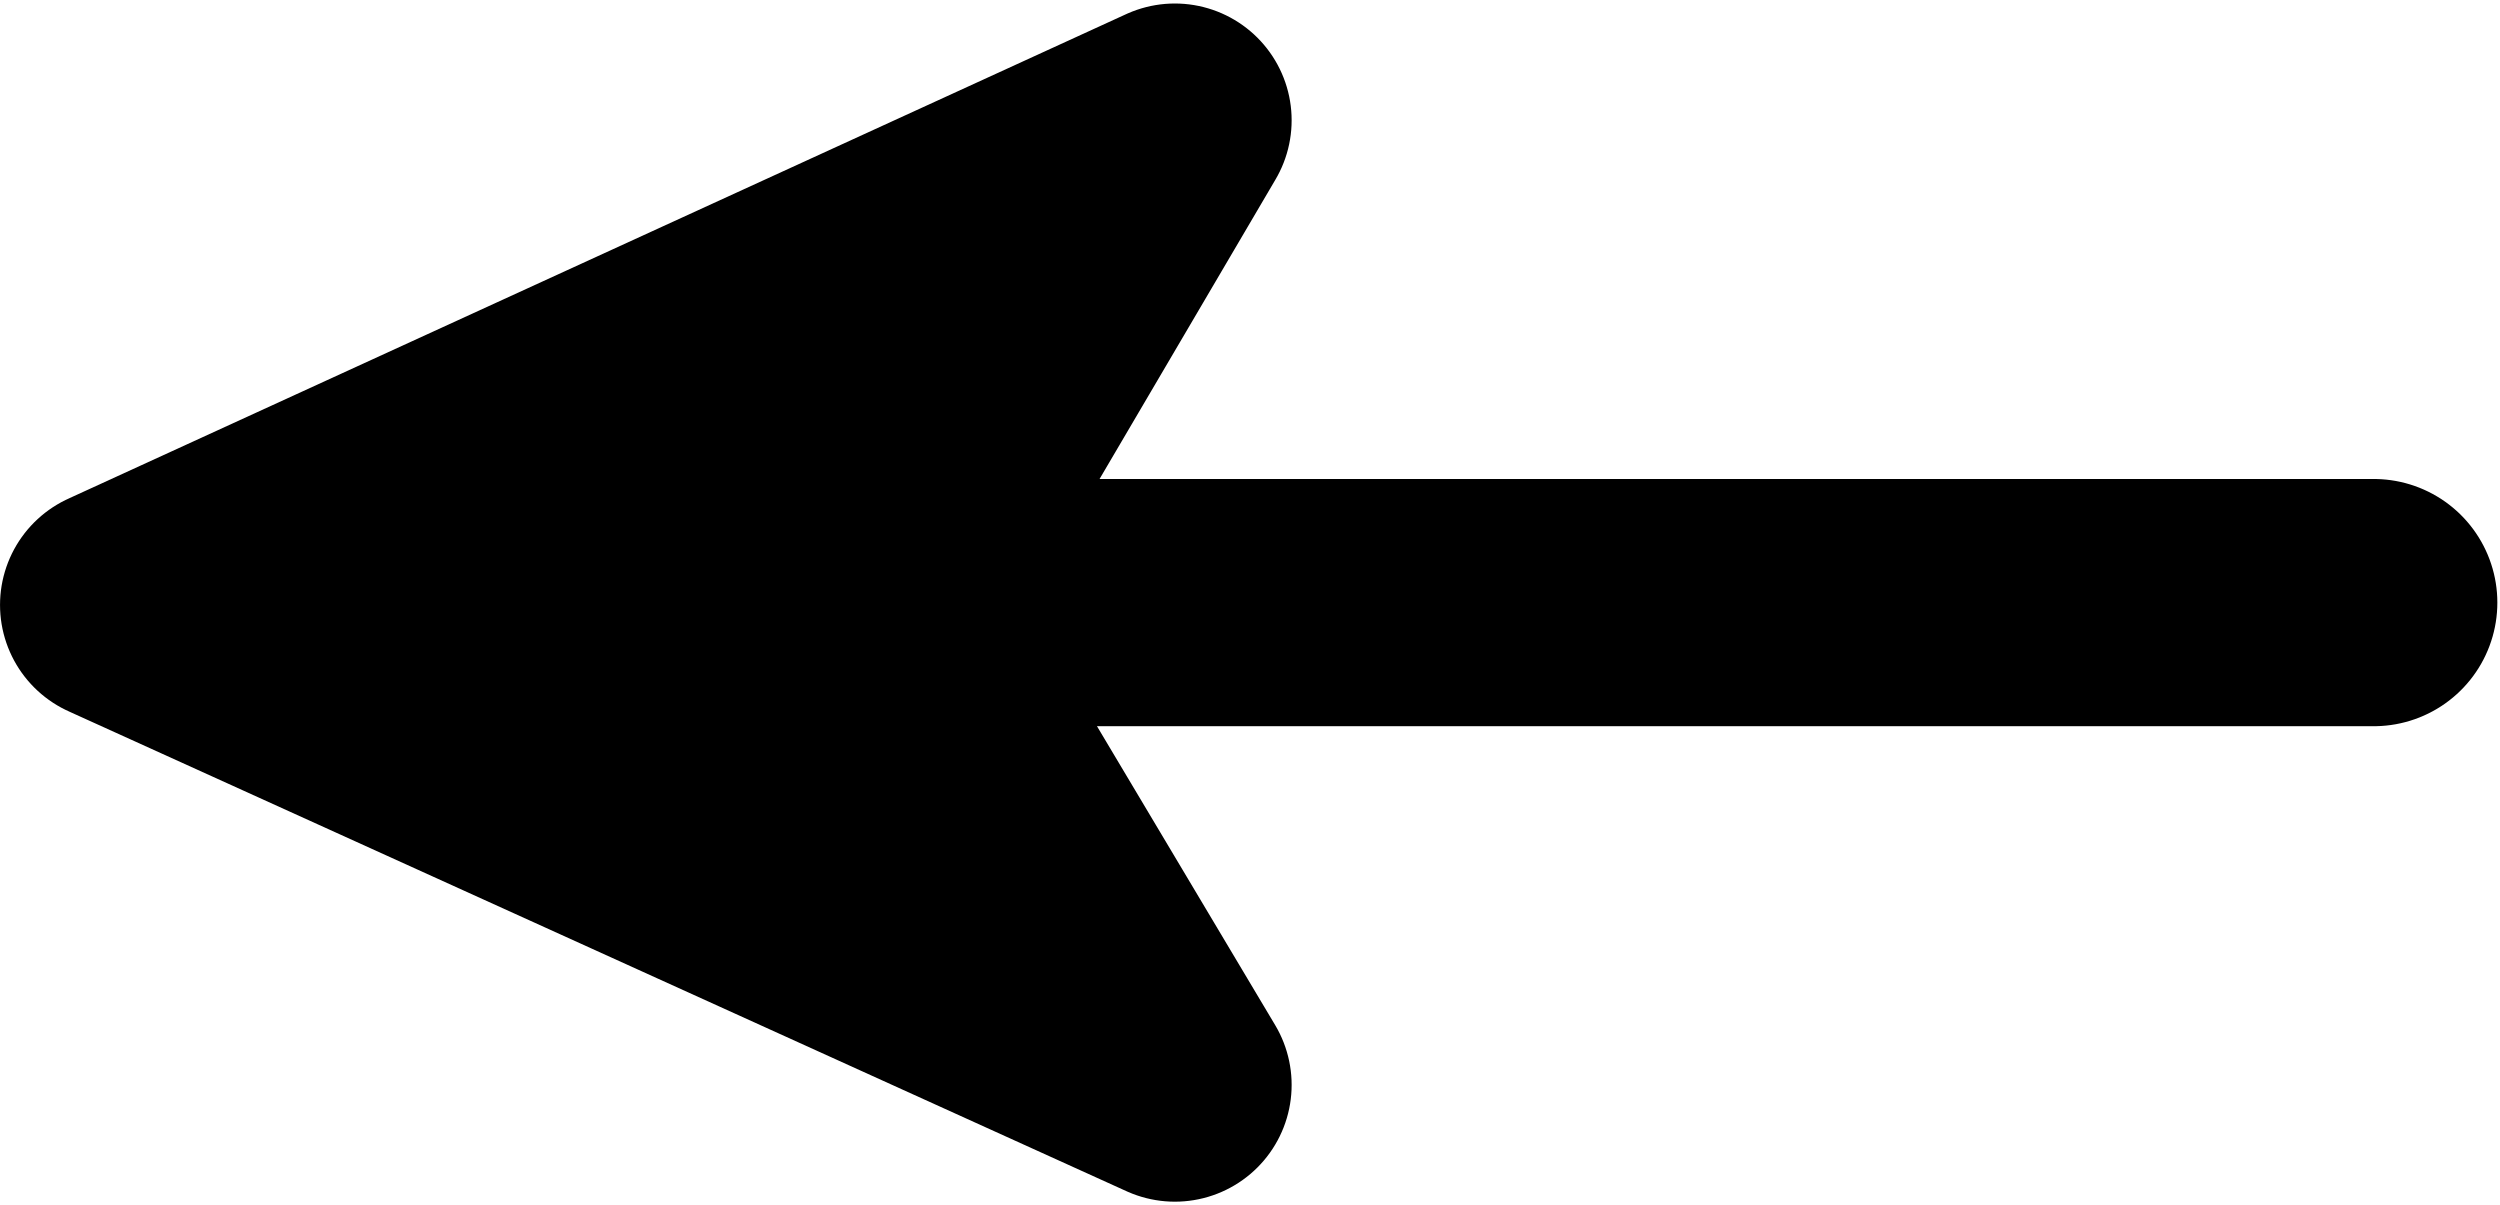 <?xml version="1.0" encoding="UTF-8" standalone="no"?>
<svg
   xmlns:dc="http://purl.org/dc/elements/1.1/"
   xmlns:cc="http://creativecommons.org/ns#"
   xmlns:rdf="http://www.w3.org/1999/02/22-rdf-syntax-ns#"
   xmlns:svg="http://www.w3.org/2000/svg"
   xmlns="http://www.w3.org/2000/svg"
   xmlns:sodipodi="http://sodipodi.sourceforge.net/DTD/sodipodi-0.dtd"
   xmlns:inkscape="http://www.inkscape.org/namespaces/inkscape"
   width="80.9"
   height="39"
   viewBox="0 0 21.407 10.32"
   version="1.1"
   id="svg7635"
   sodipodi:docname="arrow.svg"
   inkscape:version="0.92.4 (5da689c313, 2019-01-14)">
  <defs
     id="defs7639" />
  <sodipodi:namedview
     pagecolor="#ffffff"
     bordercolor="#666666"
     borderopacity="1"
     objecttolerance="10"
     gridtolerance="10"
     guidetolerance="10"
     inkscape:pageopacity="0"
     inkscape:pageshadow="2"
     inkscape:window-width="1345"
     inkscape:window-height="769"
     id="namedview7637"
     showgrid="false"
     inkscape:zoom="1.8277066"
     inkscape:cx="-52.320748"
     inkscape:cy="51.804969"
     inkscape:window-x="0"
     inkscape:window-y="0"
     inkscape:window-maximized="0"
     inkscape:current-layer="g7633" />
  <g
     id="g7633"
     style="stroke:#000000;stroke-width:2;stroke-linecap:round">
    <path
       d="m 7.61,5.2 2.45,-4.17 -9.06,4.15 9.06,4.11 -2.45,-4.11"
       id="path7629"
       inkscape:connector-curvature="0"
       style="stroke-linejoin:round;paint-order:markers fill stroke" />
    <path
       d="M 20.326,5.16 H 8.626"
       id="path7631"
       style="fill:none;stroke-width:2.117;stroke-miterlimit:4;stroke-dasharray:none"
       inkscape:connector-curvature="0" />
  </g>
</svg>
